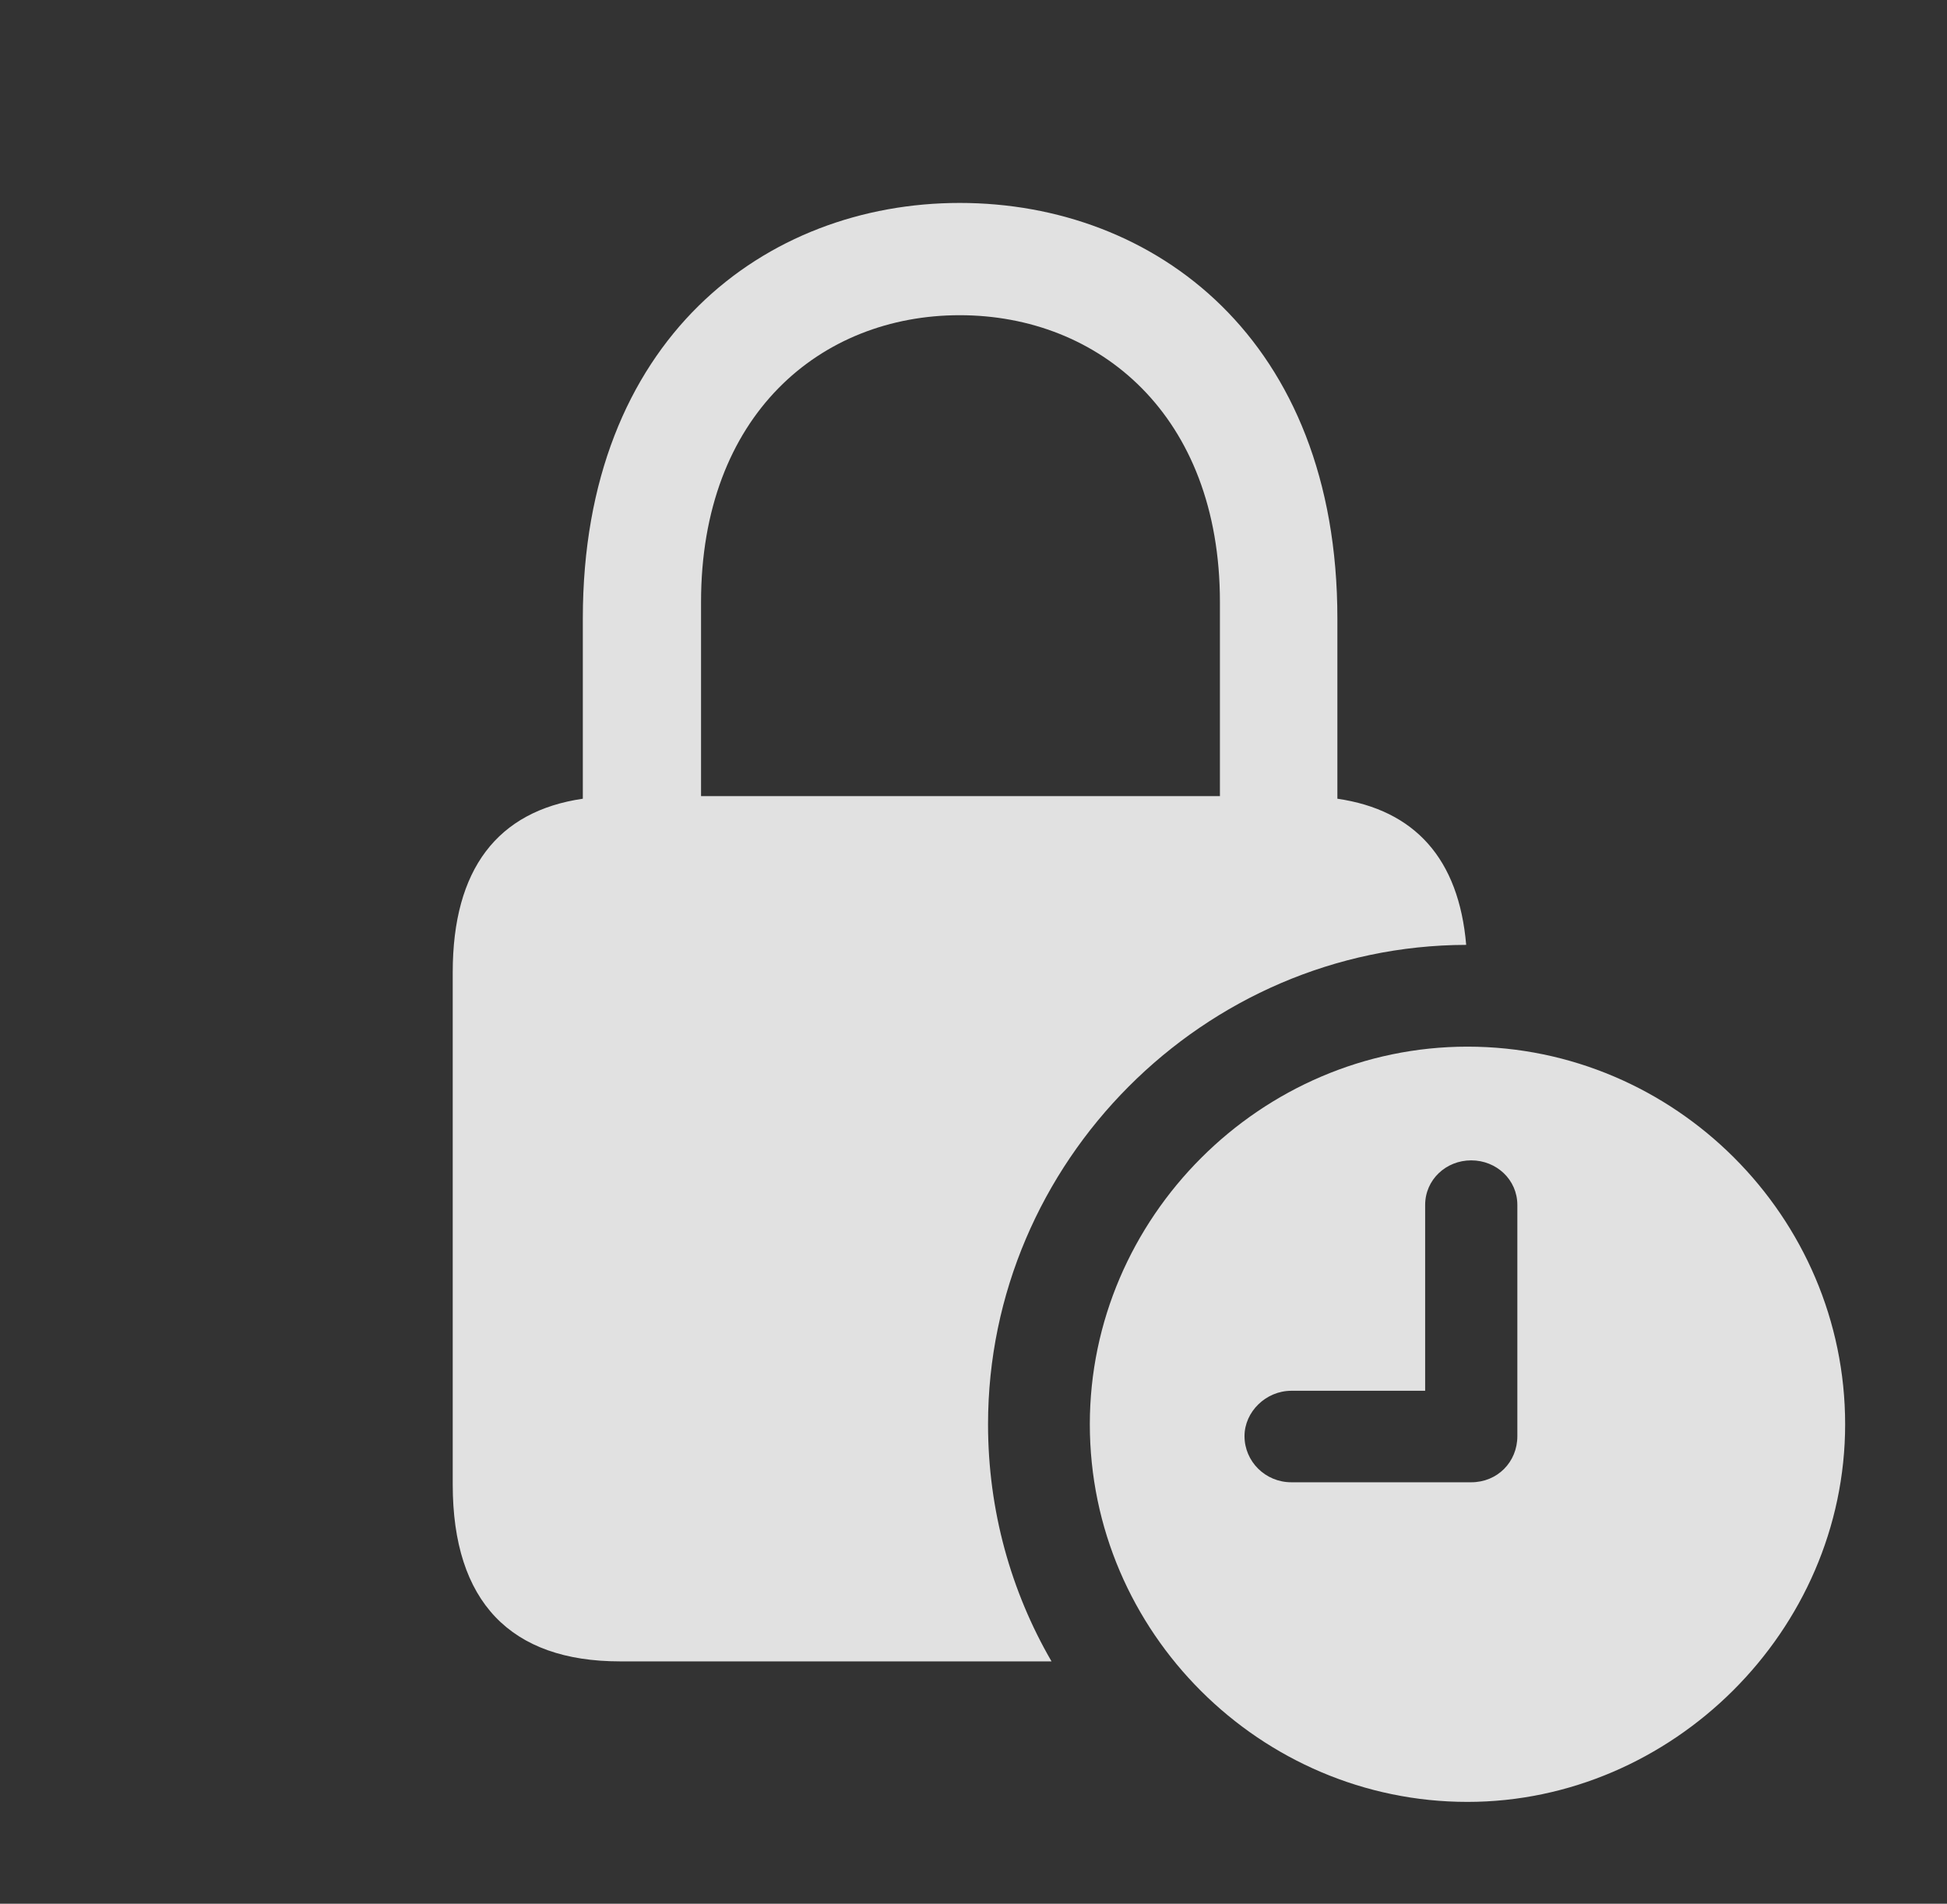 <?xml version="1.0" encoding="UTF-8"?>
<!--Generator: Apple Native CoreSVG 326-->
<!DOCTYPE svg
PUBLIC "-//W3C//DTD SVG 1.1//EN"
       "http://www.w3.org/Graphics/SVG/1.1/DTD/svg11.dtd">
<svg version="1.1" xmlns="http://www.w3.org/2000/svg" xmlns:xlink="http://www.w3.org/1999/xlink" viewBox="0 0 25.576 25.01">
 <rect x="0" y="0" width="25.576" height="25.01" fill="#333333" stroke="none"/>
 <g>
  <rect height="25.01" opacity="0" width="25.576" x="0" y="0"/>
  <path d="M17.568 8.125L17.568 10.493C18.584 10.641 19.163 11.28 19.26 12.413C15.811 12.422 12.979 15.269 12.979 18.711C12.979 19.844 13.281 20.909 13.813 21.826L8.145 21.826C6.709 21.826 5.947 21.045 5.947 19.502L5.947 12.773C5.947 11.416 6.537 10.656 7.656 10.493L7.656 8.125C7.656 4.453 10.059 2.666 12.607 2.666C15.166 2.666 17.568 4.453 17.568 8.125ZM9.209 7.91L9.209 10.459L16.025 10.459L16.025 7.91C16.025 5.449 14.434 4.141 12.607 4.141C10.781 4.141 9.209 5.449 9.209 7.91Z" fill="white" fill-opacity="0.85"/>
  <path d="M24.238 18.711C24.238 21.426 21.963 23.672 19.277 23.672C16.562 23.672 14.316 21.445 14.316 18.711C14.316 15.996 16.562 13.75 19.277 13.75C22.002 13.75 24.238 15.986 24.238 18.711ZM18.721 15.83L18.721 18.271L16.963 18.271C16.631 18.271 16.348 18.545 16.348 18.867C16.348 19.199 16.621 19.473 16.963 19.473L19.326 19.473C19.668 19.473 19.932 19.209 19.932 18.867L19.932 15.83C19.932 15.498 19.658 15.244 19.326 15.244C18.994 15.244 18.721 15.498 18.721 15.83Z" fill="white" fill-opacity="0.85"/>
 </g>
</svg>
